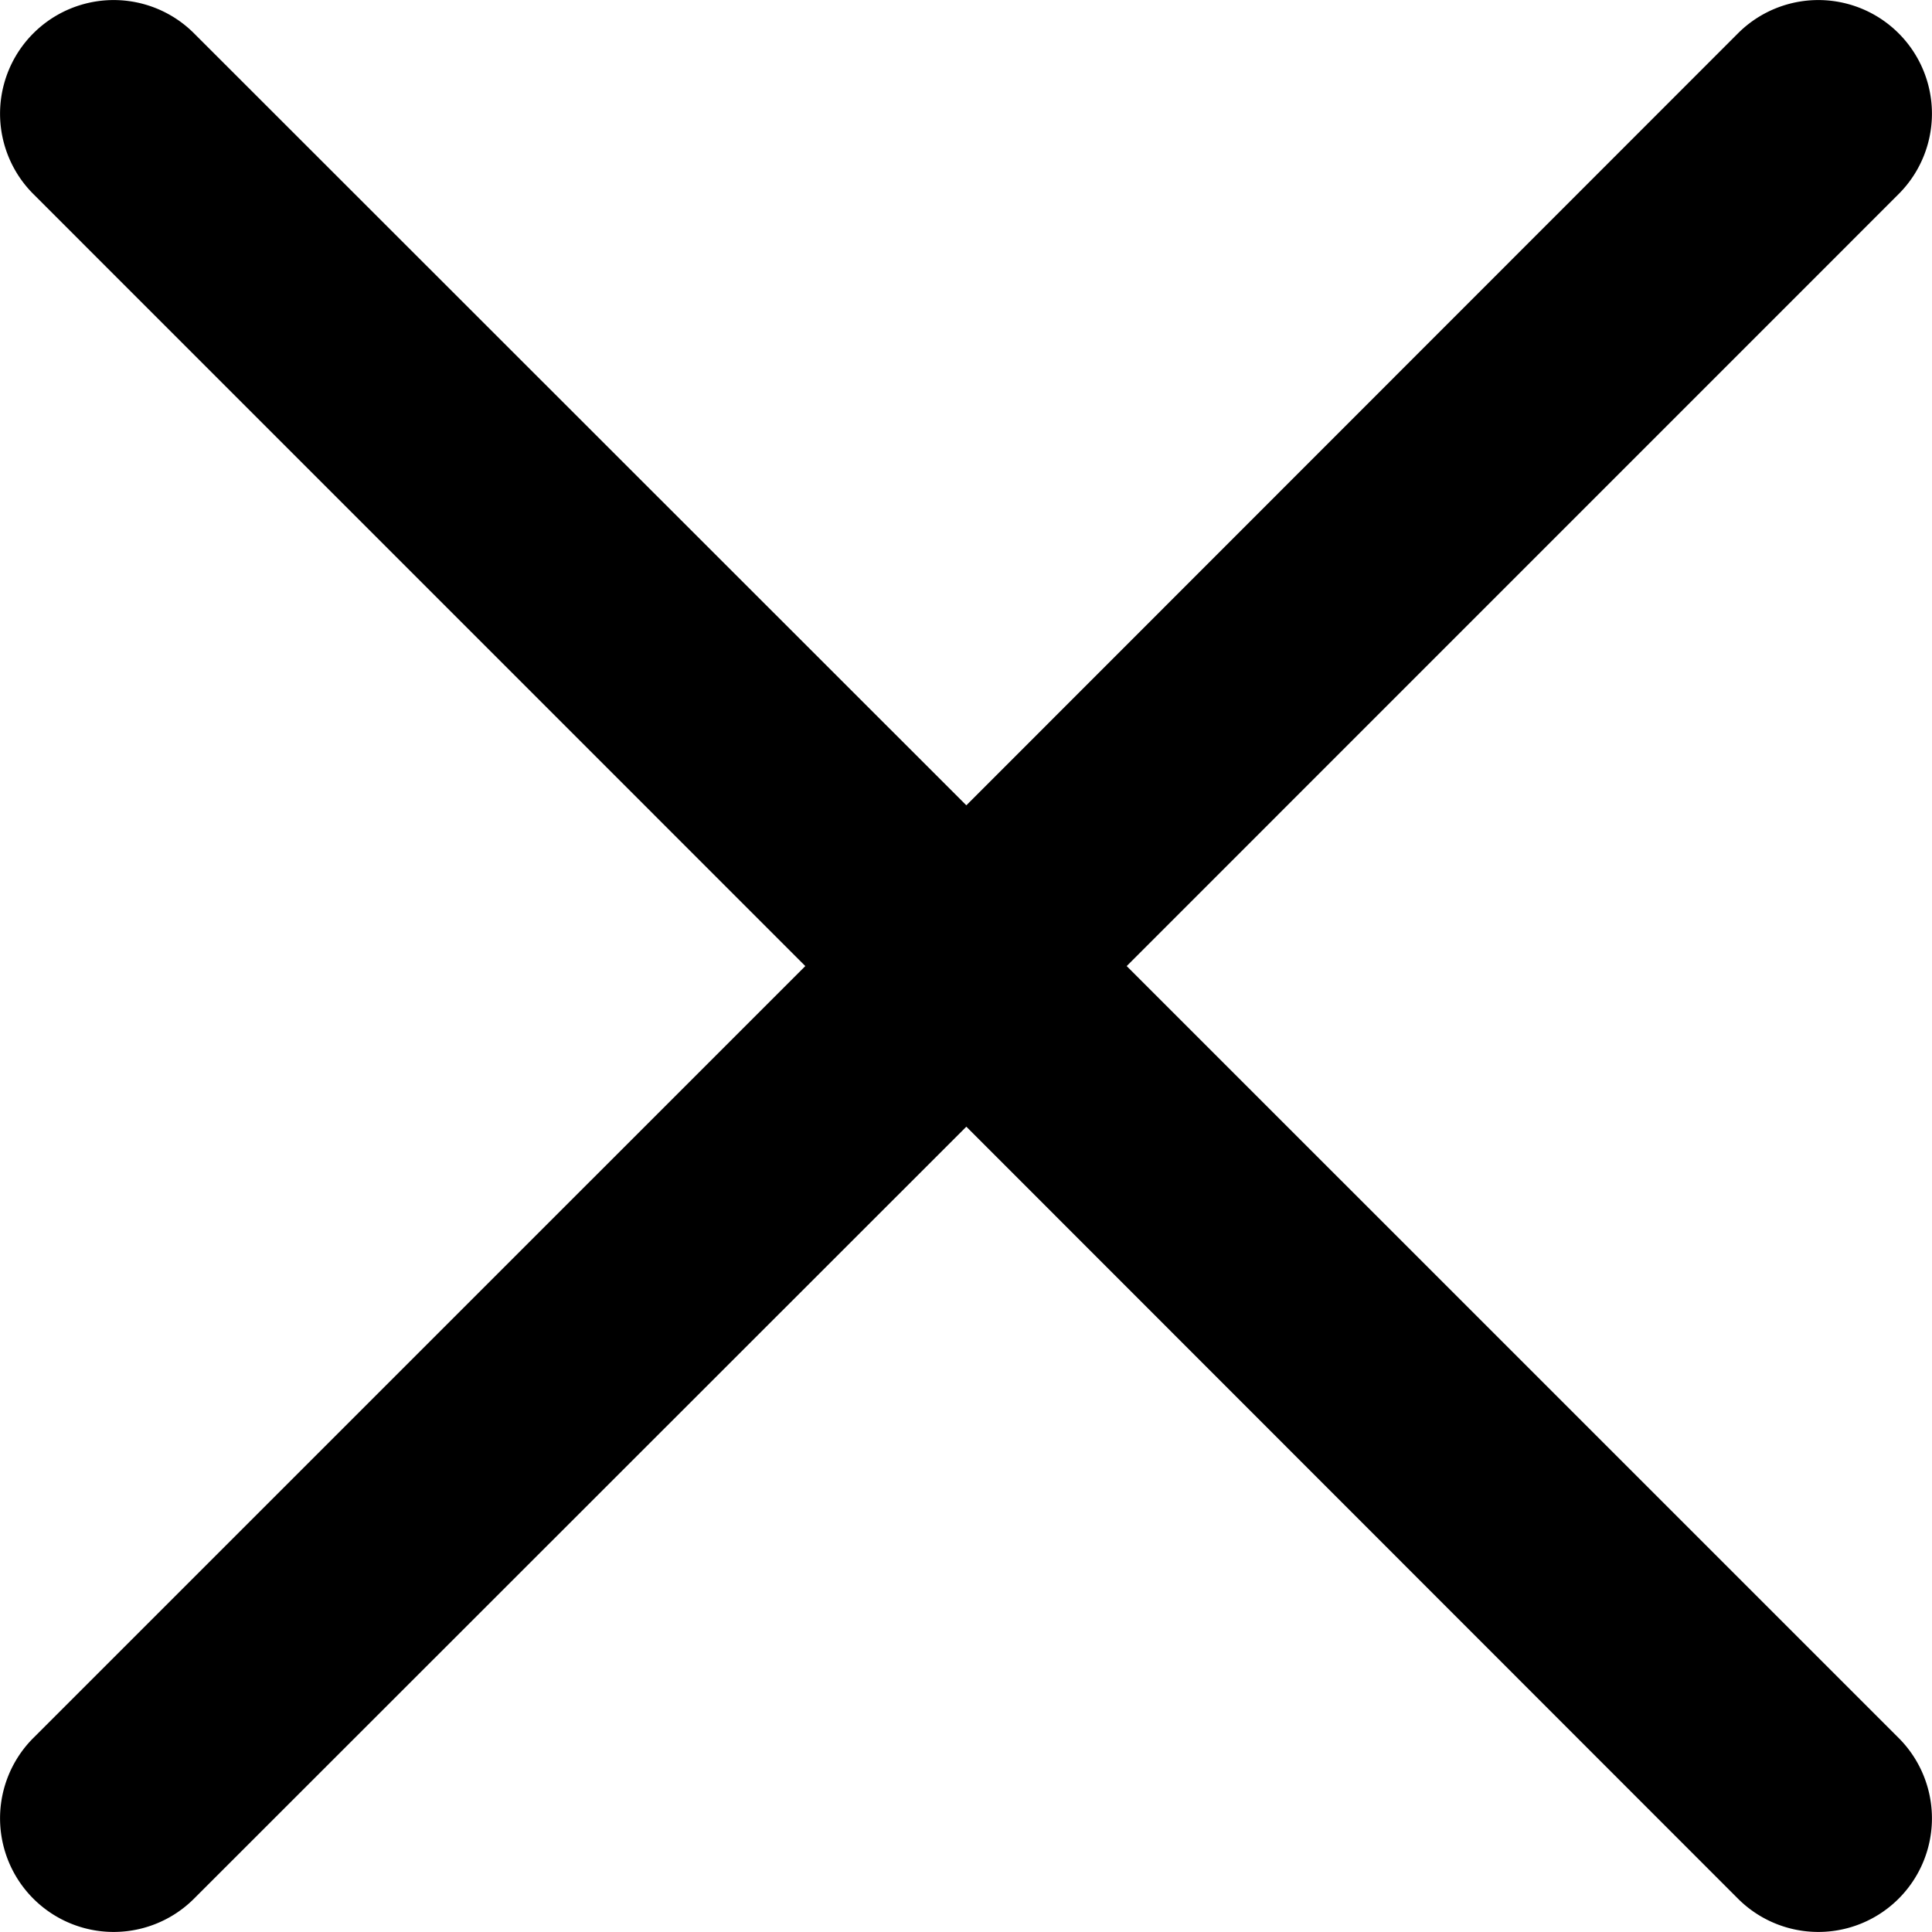 <svg id="x" xmlns="http://www.w3.org/2000/svg" width="27.99" height="27.99" viewBox="0 0 27.99 27.99">
  <g id="Group_55686" data-name="Group 55686" transform="translate(0 0)">
    <path id="Path_87441" data-name="Path 87441" d="M16.323,14,27.507,2.815A1.646,1.646,0,1,0,25.179.487L14,11.671,2.811.487A1.646,1.646,0,1,0,.483,2.815L11.667,14,.483,25.183a1.646,1.646,0,1,0,2.328,2.328L14,16.327,25.179,27.511a1.646,1.646,0,0,0,2.328-2.328Z" transform="translate(0 -0.004)" fill="#000"/>
  </g>
</svg>
